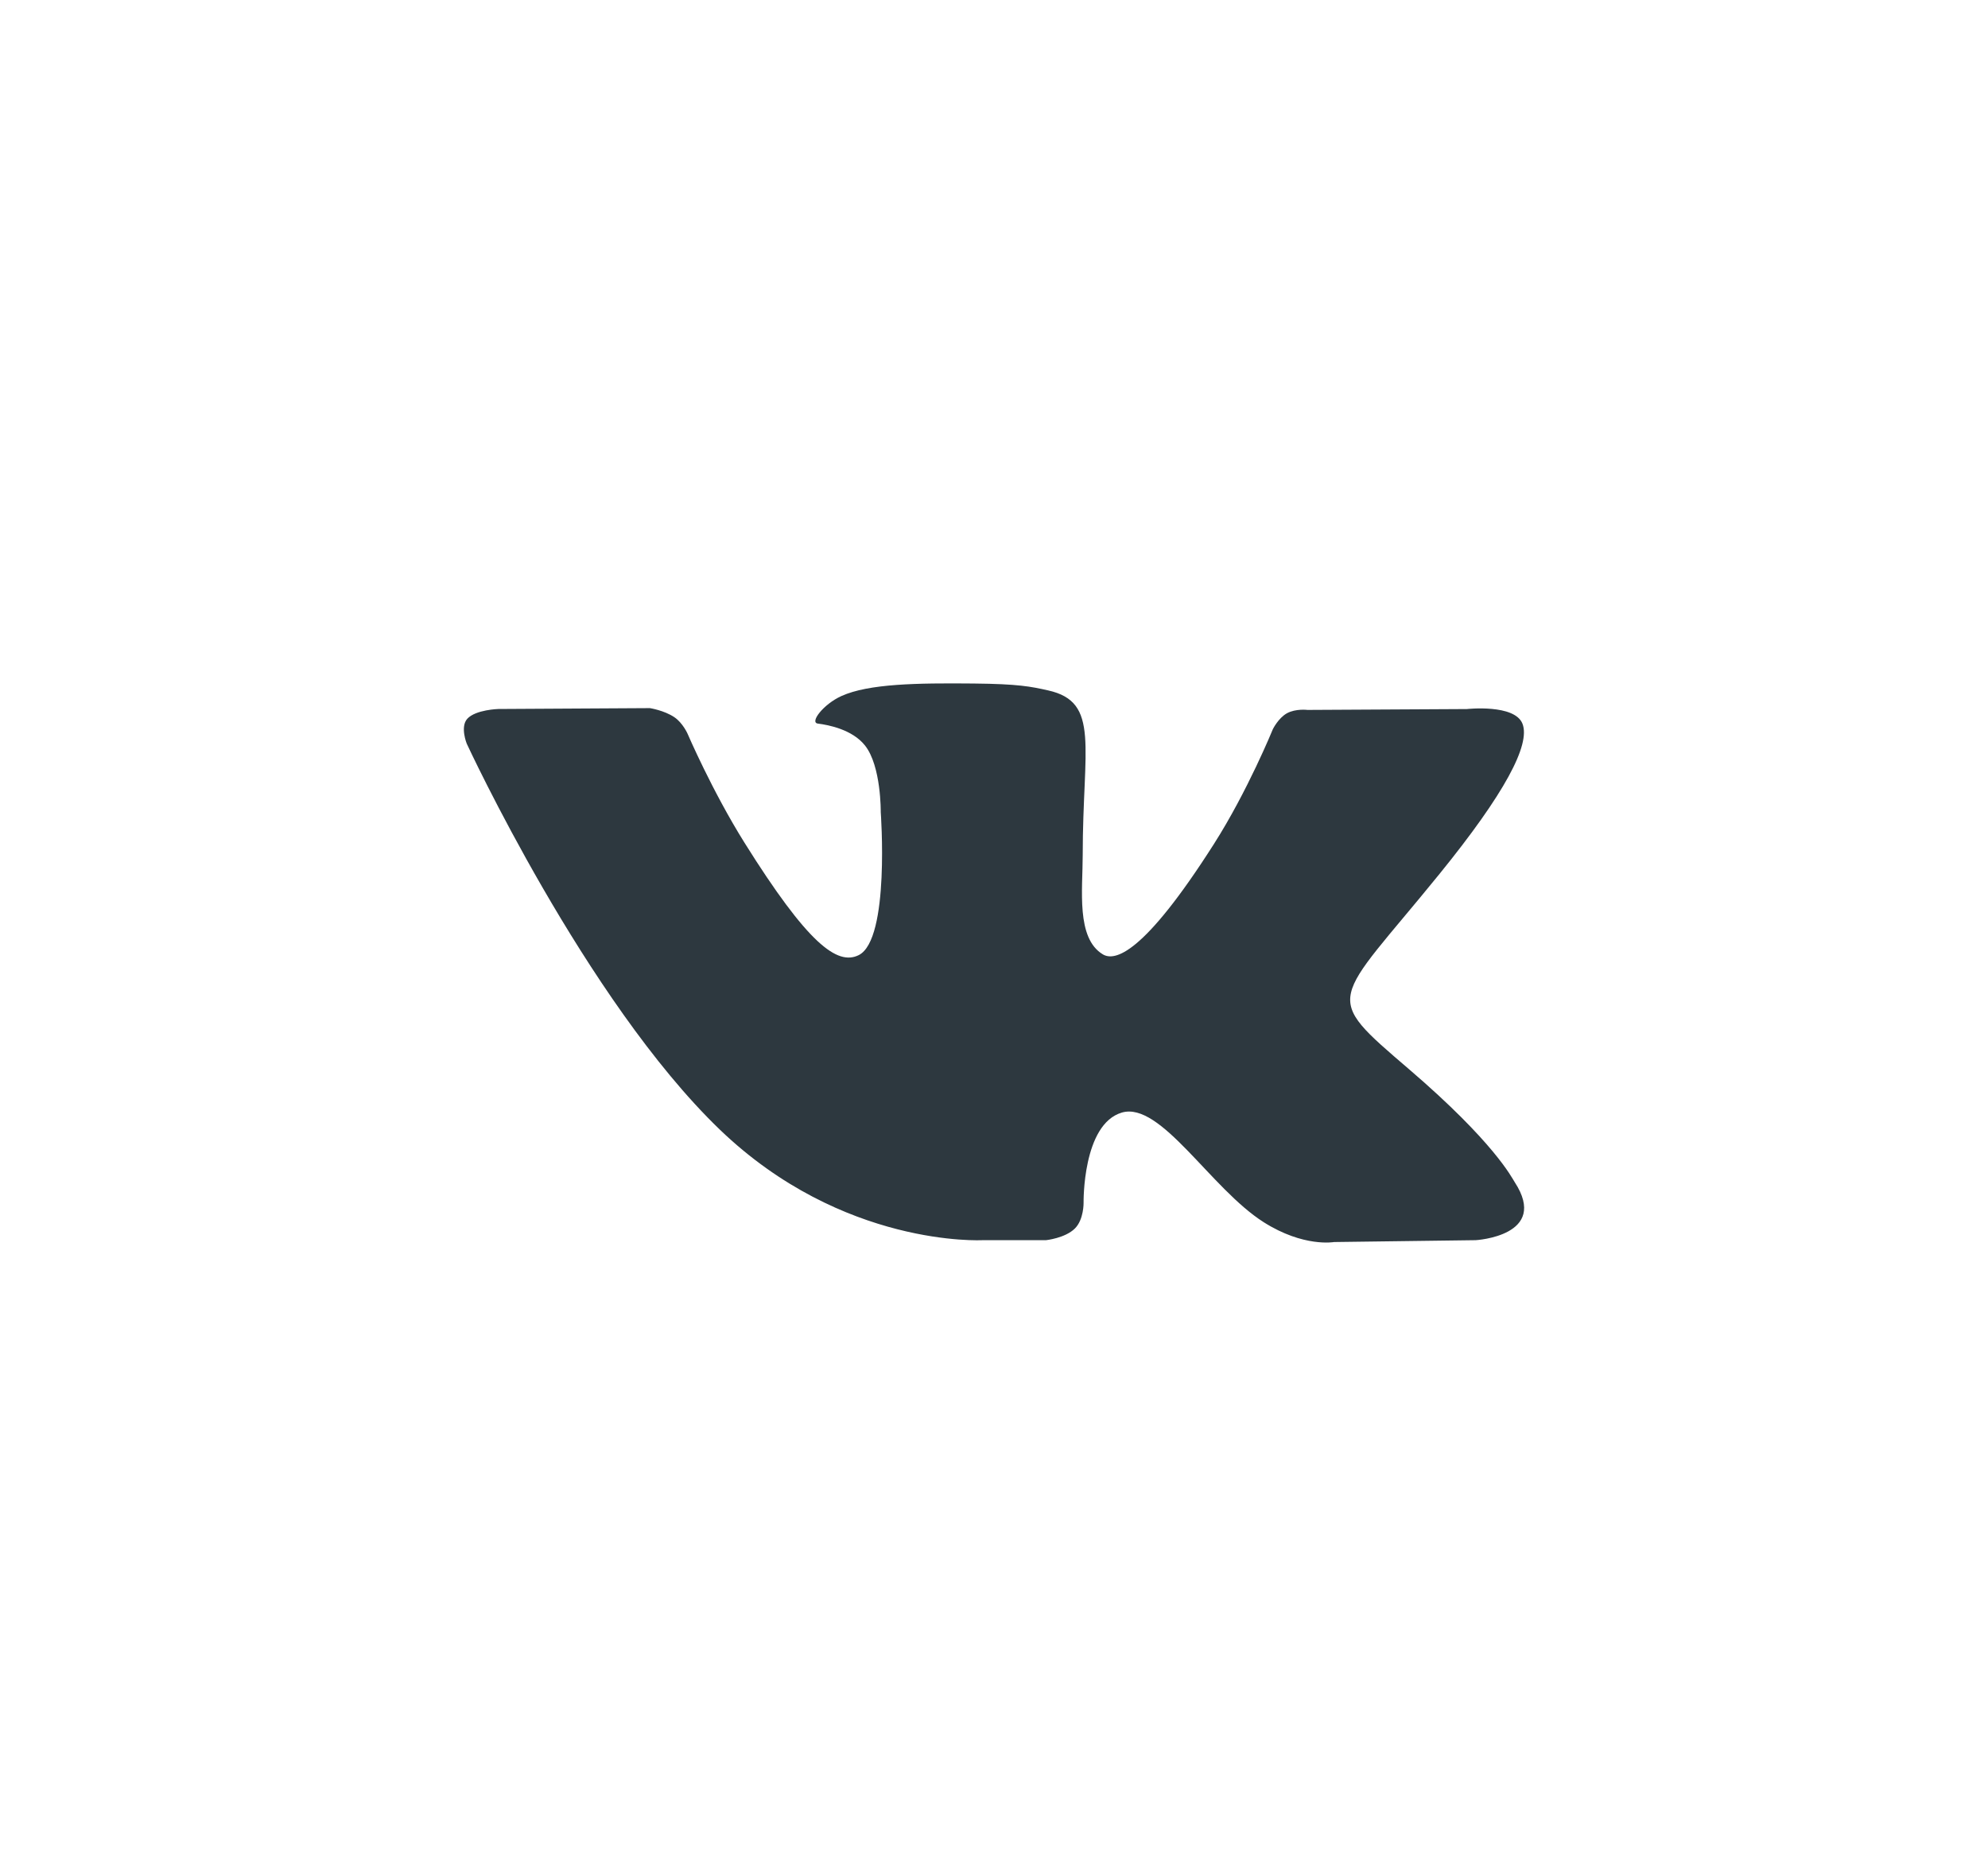 <svg width="32" height="30" viewBox="0 0 32 30" fill="none" xmlns="http://www.w3.org/2000/svg">
<path d="M24.381 19.027C24.335 18.956 24.052 18.387 22.686 17.215C21.257 15.989 21.449 16.188 23.171 14.067C24.219 12.776 24.638 11.987 24.507 11.65C24.382 11.328 23.611 11.413 23.611 11.413L21.047 11.427C21.047 11.427 20.857 11.403 20.715 11.481C20.577 11.558 20.489 11.736 20.489 11.736C20.489 11.736 20.082 12.735 19.54 13.585C18.398 15.379 17.94 15.473 17.753 15.362C17.319 15.102 17.428 14.319 17.428 13.763C17.428 12.024 17.713 11.3 16.872 11.113C16.593 11.05 16.388 11.009 15.674 11.002C14.759 10.993 13.984 11.005 13.545 11.203C13.253 11.335 13.028 11.63 13.165 11.647C13.335 11.668 13.719 11.742 13.923 11.999C14.186 12.329 14.177 13.072 14.177 13.072C14.177 13.072 14.328 15.118 13.824 15.373C13.477 15.547 13.002 15.191 11.983 13.563C11.462 12.73 11.067 11.809 11.067 11.809C11.067 11.809 10.991 11.637 10.856 11.545C10.692 11.434 10.461 11.398 10.461 11.398L8.023 11.412C8.023 11.412 7.657 11.422 7.522 11.569C7.403 11.7 7.513 11.97 7.513 11.97C7.513 11.97 9.422 16.098 11.584 18.18C13.567 20.087 15.817 19.962 15.817 19.962H16.837C16.837 19.962 17.145 19.93 17.302 19.774C17.447 19.63 17.442 19.36 17.442 19.36C17.442 19.36 17.422 18.095 18.058 17.908C18.684 17.725 19.488 19.131 20.34 19.672C20.985 20.081 21.474 19.992 21.474 19.992L23.754 19.962C23.754 19.962 24.947 19.894 24.381 19.027Z" fill="#2D383F"/>
</svg>
